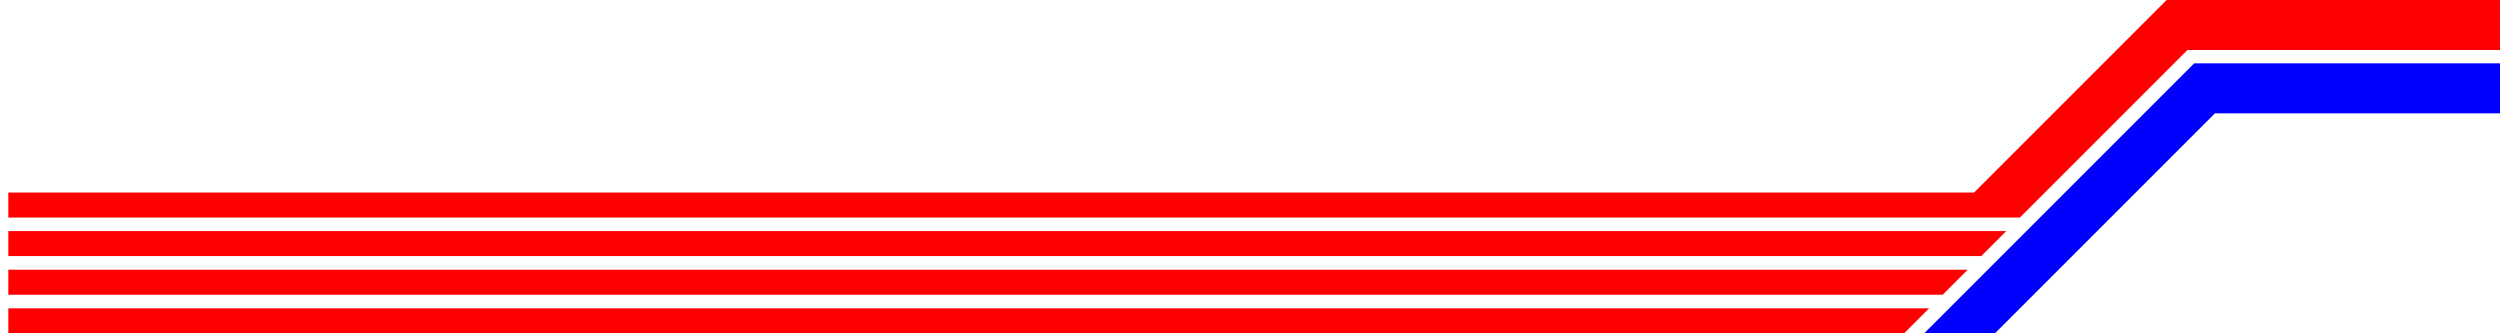 <?xml version="1.0" encoding="utf-8"?>
<!-- Generator: Adobe Illustrator 21.0.0, SVG Export Plug-In . SVG Version: 6.00 Build 0)  -->
<svg version="1.1" id="Layer_1" xmlns="http://www.w3.org/2000/svg" xmlns:xlink="http://www.w3.org/1999/xlink" x="0px" y="0px"
	 viewBox="0 0 3000 400" style="enable-background:new 0 0 3000 400;" xml:space="preserve">
<style type="text/css">
	.st0{display:none;}
	.st1{display:inline;fill:#FF0000;}
	.st2{fill:#FF0000;}
	.st3{fill:#0000FF;}
</style>
<g class="st0">
	<rect x="2600" class="st1" width="400" height="60"/>
</g>
<g class="st0">
	
		<rect x="2279.8" y="132.6" transform="matrix(0.707 -0.707 0.707 0.707 611.314 1801.112)" class="st1" width="400" height="60"/>
</g>
<g>
	<polygon class="st2" points="2314.9,370 2284.9,400 10,400 10,370 	"/>
</g>
<g>
	<polygon class="st2" points="2361.2,323.7 2331.2,353.7 10,353.7 10,323.7 	"/>
</g>
<g>
	<polygon class="st2" points="2407.5,277.3 2377.5,307.3 10,307.3 10,277.3 	"/>
</g>
<g>
	<polygon class="st2" points="2600,0 2369,231 10,231 10,261 2339,261 2423.9,261 2453.9,231 2624.9,60 3000,60 3000,0 	"/>
</g>
<g>
	<polygon class="st3" points="2633,76 2309,400 2393.9,400 2657.9,136 3000,136 3000,76 	"/>
</g>
</svg>

